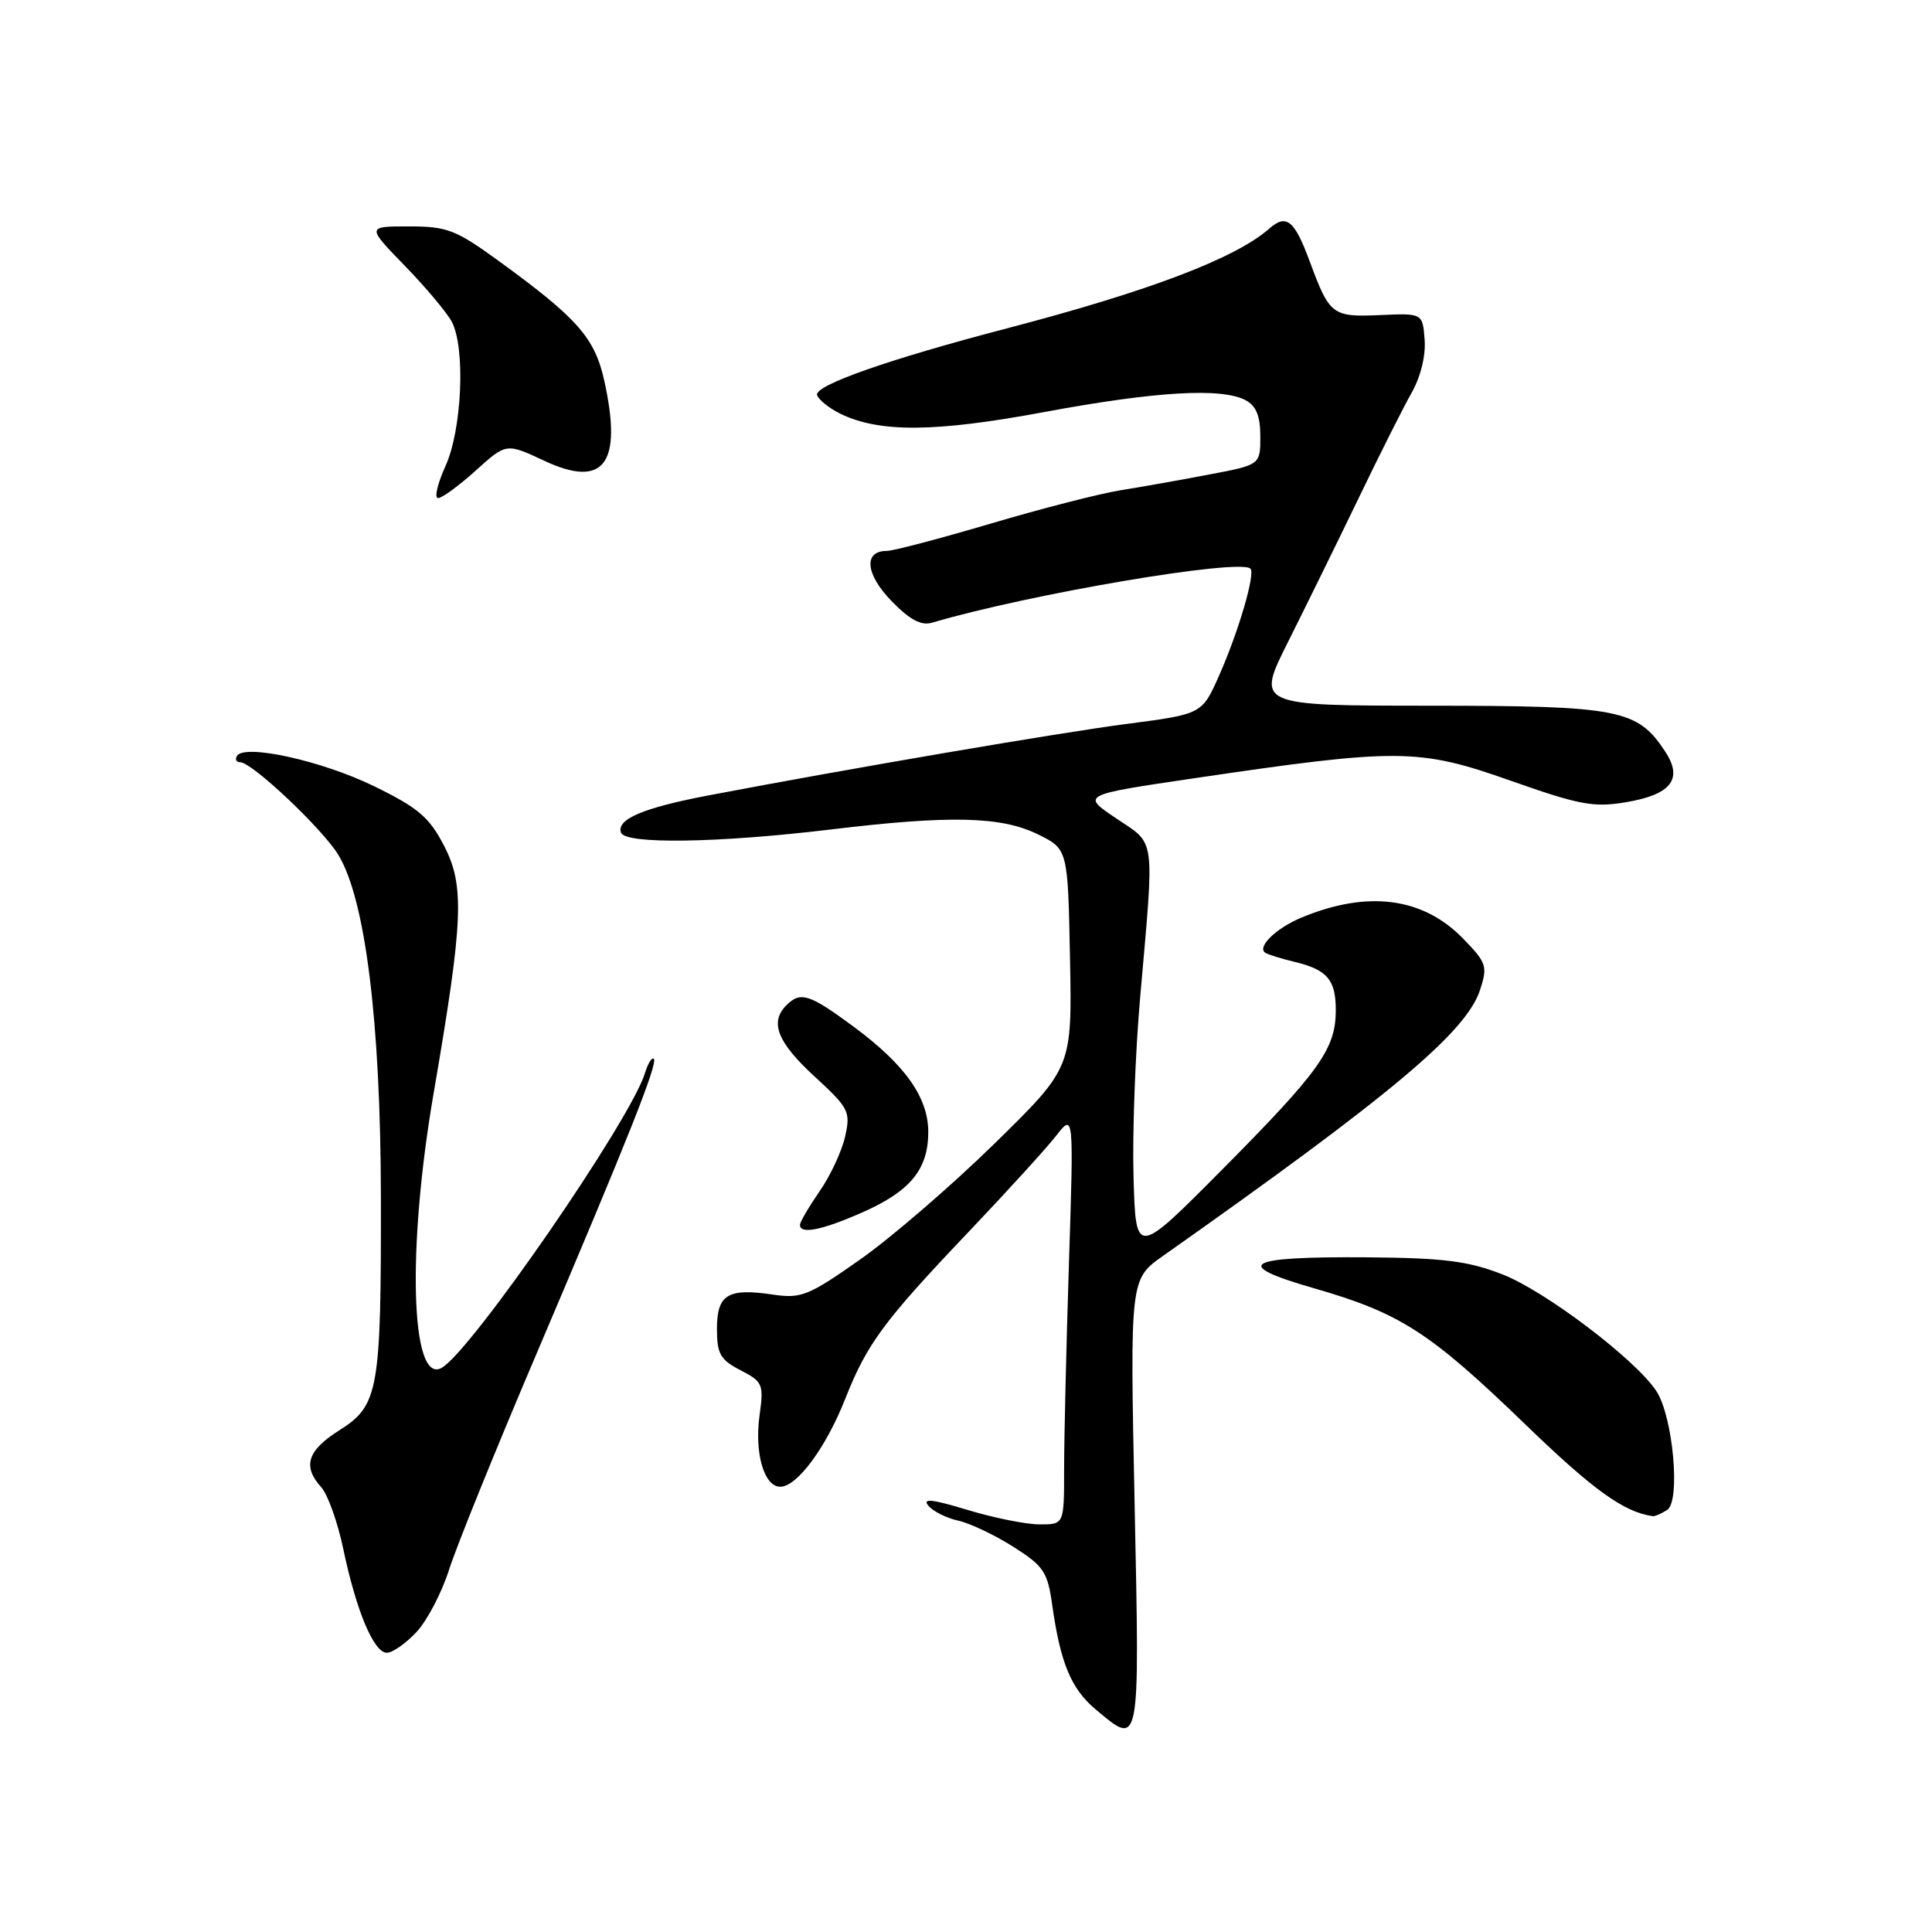 <?xml version="1.0" encoding="UTF-8" standalone="no"?>
<!DOCTYPE svg PUBLIC "-//W3C//DTD SVG 1.1//EN" "http://www.w3.org/Graphics/SVG/1.1/DTD/svg11.dtd" >
<svg xmlns="http://www.w3.org/2000/svg" xmlns:xlink="http://www.w3.org/1999/xlink" version="1.1" viewBox="0 0 256 256">
 <g >
 <path fill="currentColor"
d=" M 150.34 199.25 C 149.73 169.50 149.73 169.50 154.11 166.41 C 184.34 145.10 194.25 136.79 196.10 131.21 C 197.14 128.04 197.00 127.59 193.89 124.39 C 188.56 118.89 181.21 117.93 172.42 121.60 C 169.03 123.01 166.45 125.57 167.70 126.27 C 168.14 126.52 169.85 127.05 171.49 127.44 C 175.87 128.49 177.00 129.81 177.00 133.87 C 176.99 138.98 174.87 141.95 161.92 155.00 C 150.50 166.50 150.50 166.50 150.20 156.00 C 150.03 150.22 150.43 139.43 151.09 132.00 C 152.98 110.44 153.19 111.99 147.89 108.43 C 143.27 105.33 143.27 105.33 158.39 103.10 C 185.31 99.13 187.97 99.15 200.09 103.42 C 209.26 106.66 211.17 107.02 215.43 106.30 C 221.43 105.30 223.04 103.24 220.67 99.62 C 216.98 93.98 214.63 93.52 189.46 93.51 C 166.43 93.50 166.43 93.50 170.70 85.00 C 173.04 80.33 177.24 71.78 180.03 66.00 C 182.81 60.22 185.98 53.92 187.07 52.00 C 188.25 49.91 188.94 47.09 188.77 45.00 C 188.50 41.50 188.50 41.50 182.87 41.75 C 176.55 42.03 176.18 41.75 173.59 34.76 C 171.53 29.16 170.46 28.29 168.19 30.29 C 163.71 34.23 152.29 38.57 133.50 43.49 C 117.72 47.61 107.86 51.08 108.27 52.35 C 108.48 52.98 109.87 54.10 111.37 54.83 C 116.56 57.35 123.93 57.29 138.41 54.59 C 153.16 51.85 161.89 51.34 165.07 53.04 C 166.45 53.78 167.00 55.14 167.00 57.83 C 167.00 61.59 167.00 61.59 160.25 62.87 C 156.54 63.58 151.25 64.52 148.49 64.96 C 145.74 65.40 137.99 67.39 131.27 69.38 C 124.54 71.37 118.35 73.00 117.49 73.00 C 114.39 73.00 114.68 76.08 118.11 79.62 C 120.54 82.12 122.06 82.94 123.50 82.51 C 136.49 78.68 164.30 73.97 165.69 75.35 C 166.36 76.03 164.13 83.65 161.56 89.46 C 159.28 94.62 159.28 94.62 149.39 95.91 C 140.32 97.09 112.59 101.83 93.80 105.41 C 85.21 107.05 81.68 108.55 82.28 110.32 C 82.80 111.89 95.09 111.71 110.00 109.92 C 125.84 108.01 132.64 108.16 137.50 110.54 C 141.50 112.50 141.50 112.50 141.78 126.98 C 142.06 141.46 142.06 141.46 131.78 151.53 C 126.12 157.07 118.12 163.97 114.00 166.87 C 107.12 171.71 106.16 172.09 102.42 171.54 C 96.44 170.65 95.00 171.52 95.00 176.08 C 95.00 179.40 95.44 180.18 98.12 181.56 C 101.08 183.09 101.22 183.41 100.64 187.58 C 99.96 192.57 101.25 197.00 103.39 197.00 C 105.61 197.00 109.44 191.83 111.99 185.37 C 114.90 178.02 117.06 175.09 128.45 163.12 C 133.48 157.83 138.65 152.15 139.94 150.50 C 142.28 147.50 142.28 147.50 141.64 167.41 C 141.29 178.36 141.00 190.62 141.00 194.66 C 141.00 202.00 141.00 202.00 137.75 201.99 C 135.96 201.99 131.66 201.12 128.19 200.07 C 123.53 198.65 122.17 198.50 123.01 199.51 C 123.63 200.26 125.41 201.15 126.96 201.49 C 128.51 201.83 131.80 203.39 134.26 204.95 C 138.30 207.51 138.81 208.28 139.42 212.65 C 140.51 220.35 141.92 223.75 145.14 226.47 C 151.11 231.49 151.02 231.96 150.34 199.25 Z  M 55.19 216.25 C 56.60 214.74 58.54 211.03 59.50 208.00 C 60.46 204.97 65.65 192.15 71.04 179.50 C 83.22 150.89 87.21 140.87 86.63 140.30 C 86.38 140.05 85.86 140.90 85.47 142.17 C 83.56 148.43 62.44 179.05 58.52 181.25 C 54.42 183.55 53.90 165.49 57.48 144.73 C 61.40 121.92 61.59 117.35 58.82 112.03 C 56.87 108.27 55.40 107.02 49.53 104.16 C 42.63 100.80 32.40 98.54 31.40 100.16 C 31.12 100.62 31.31 101.00 31.83 101.00 C 33.39 101.00 42.74 109.83 44.84 113.29 C 48.41 119.17 50.43 135.40 50.47 158.50 C 50.51 184.34 50.17 186.24 44.95 189.53 C 40.72 192.20 40.06 194.30 42.57 197.07 C 43.43 198.03 44.74 201.69 45.48 205.22 C 47.20 213.44 49.53 219.00 51.26 219.00 C 52.01 219.00 53.78 217.76 55.19 216.25 Z  M 220.90 200.08 C 222.71 198.94 221.69 187.71 219.48 184.33 C 216.74 180.15 204.72 171.04 199.05 168.85 C 194.50 167.08 191.26 166.68 181.00 166.60 C 164.90 166.49 163.13 167.54 174.11 170.70 C 185.54 173.99 189.45 176.51 202.04 188.67 C 211.11 197.44 215.16 200.36 219.00 200.90 C 219.28 200.94 220.13 200.57 220.90 200.08 Z  M 114.33 160.62 C 120.63 157.83 123.00 154.93 123.00 150.00 C 123.00 145.41 119.93 141.08 113.07 136.01 C 107.24 131.71 106.07 131.33 104.20 133.20 C 101.96 135.44 102.99 138.08 107.88 142.59 C 112.50 146.84 112.73 147.28 111.98 150.61 C 111.54 152.55 110.02 155.81 108.59 157.87 C 107.17 159.93 106.00 161.92 106.00 162.30 C 106.00 163.60 108.92 163.01 114.33 160.62 Z  M 63.04 62.35 C 67.08 58.70 67.08 58.70 72.11 61.05 C 80.05 64.77 82.52 61.46 80.06 50.41 C 78.80 44.75 76.52 42.17 66.14 34.62 C 60.37 30.43 59.26 30.00 54.17 30.00 C 48.57 30.00 48.57 30.00 53.67 35.25 C 56.48 38.14 59.27 41.48 59.89 42.68 C 61.69 46.22 61.21 56.95 59.03 61.75 C 57.97 64.09 57.52 66.00 58.05 66.00 C 58.57 66.00 60.81 64.36 63.04 62.35 Z "/>
</g>
</svg>